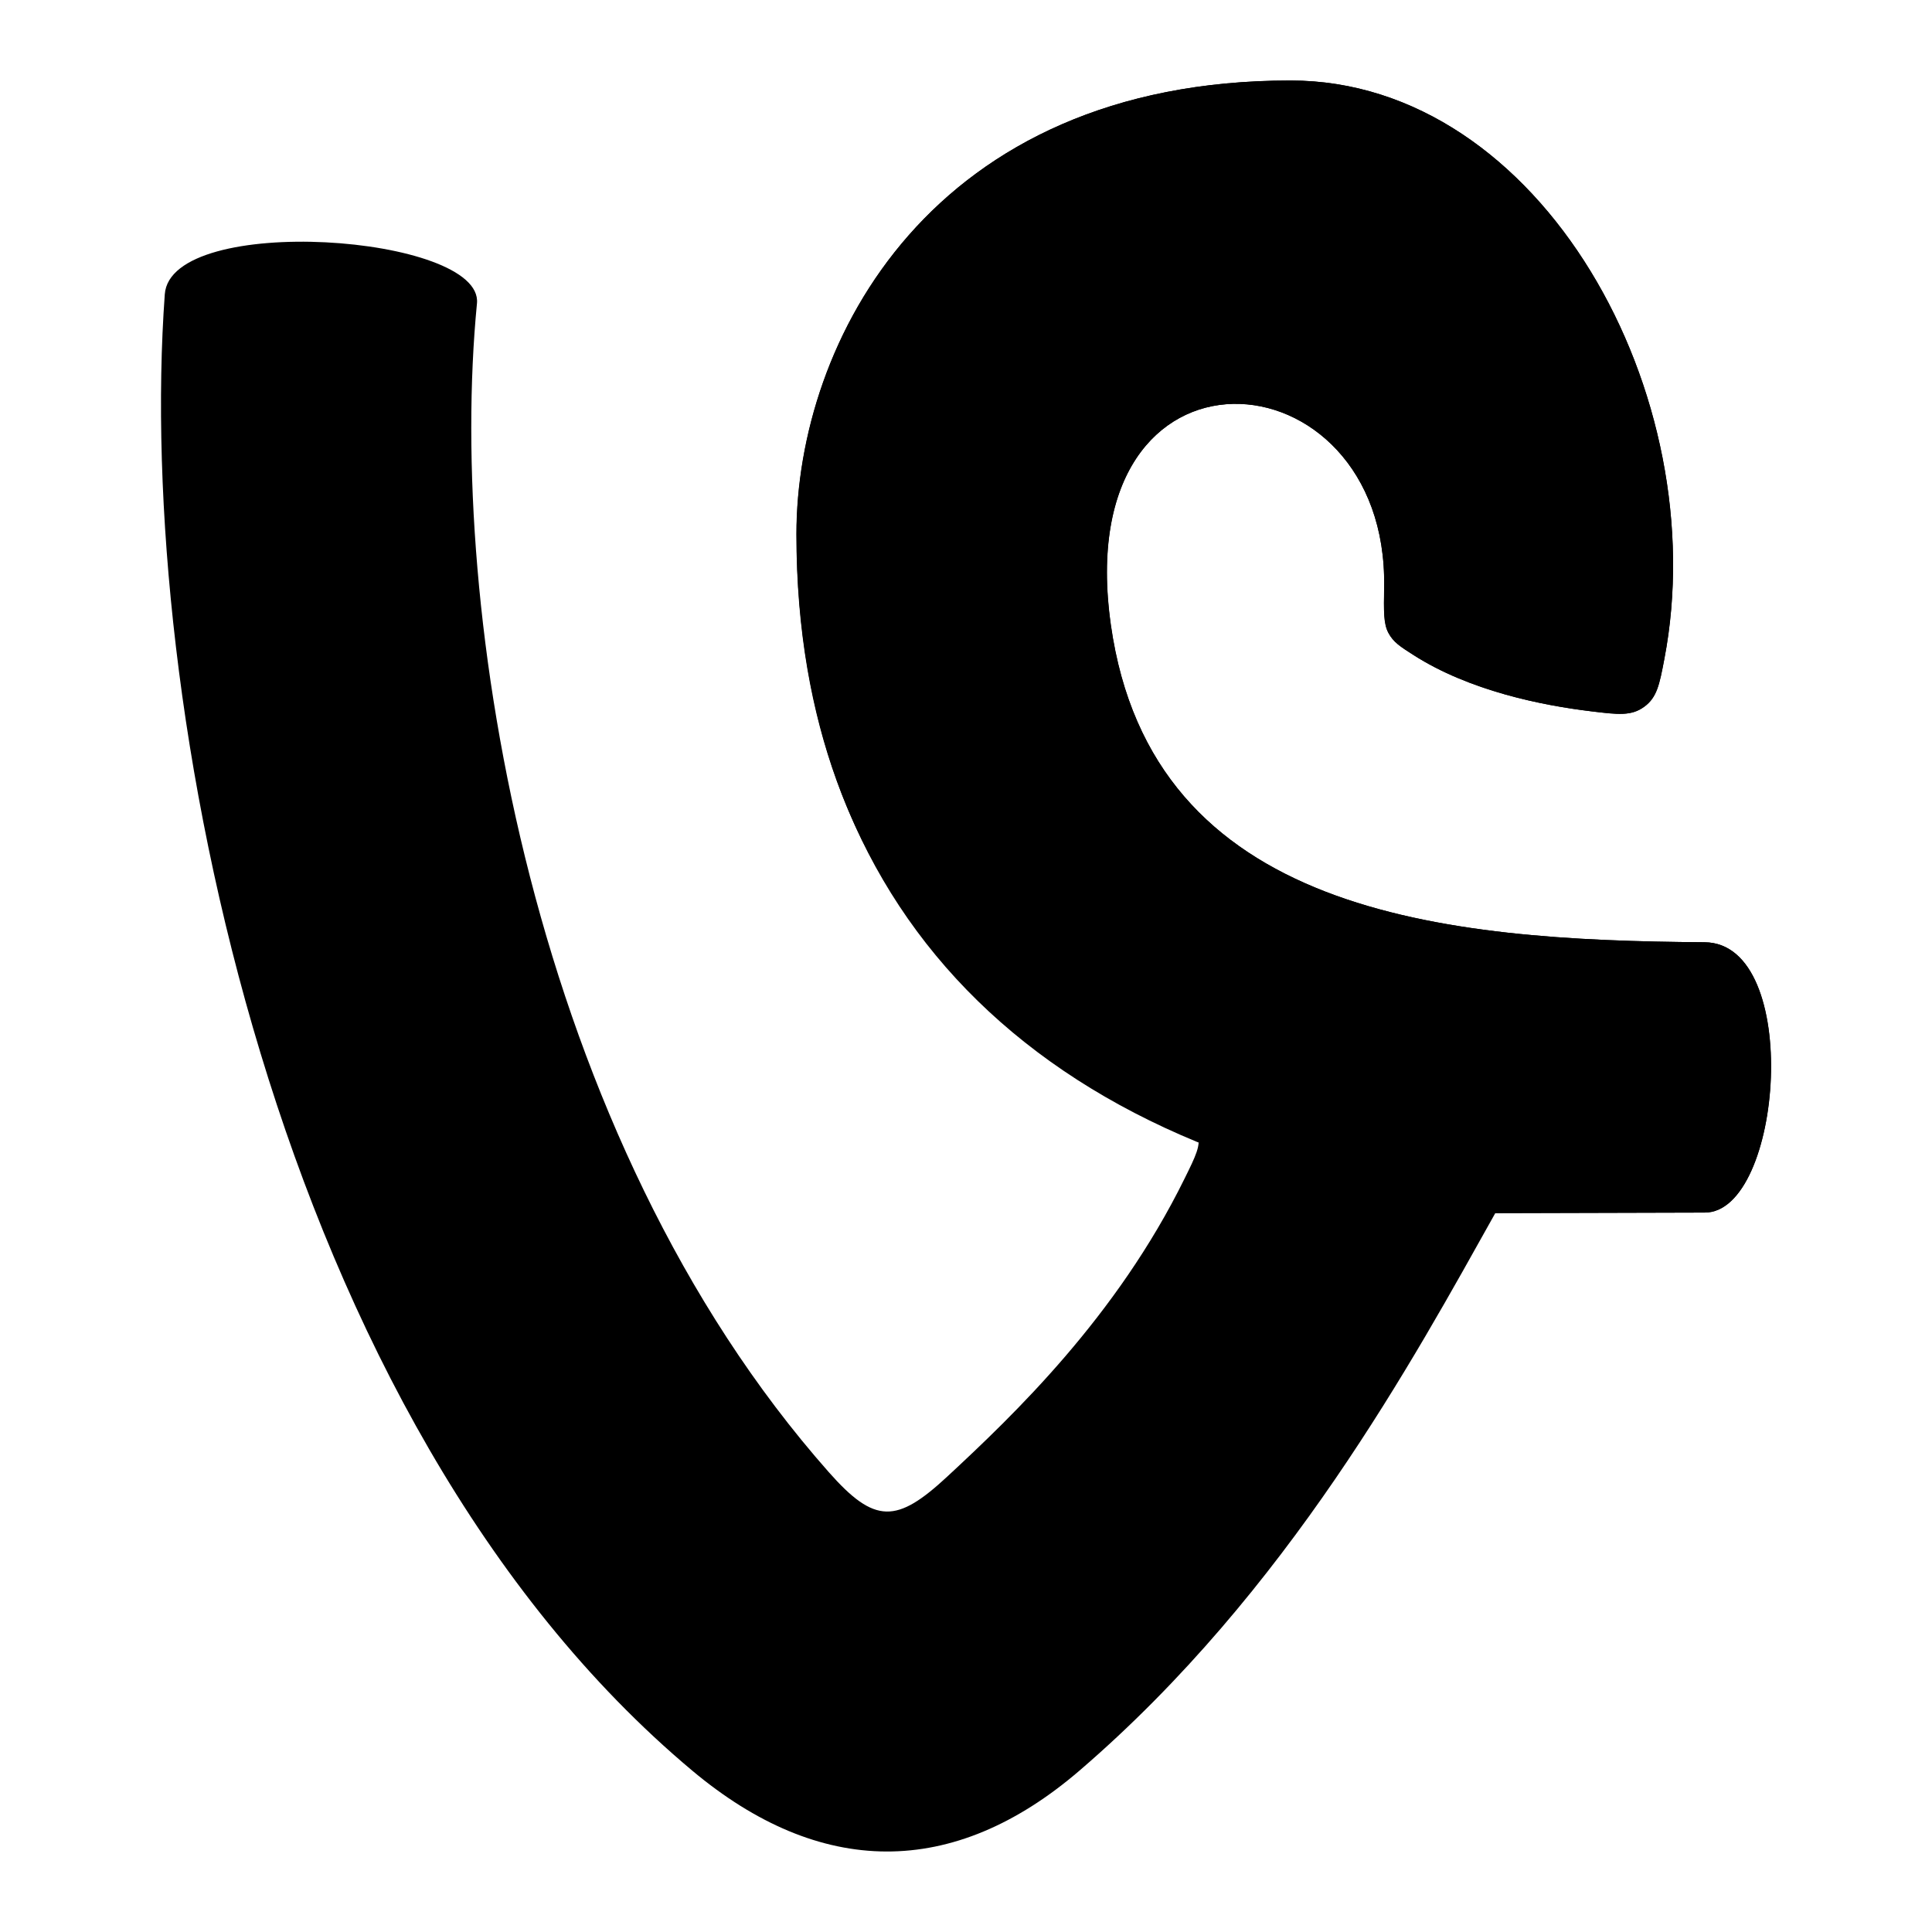 <svg width="24" height="24" viewBox="0 0 24 24" xmlns="http://www.w3.org/2000/svg">
    <path class="pr-icon-bulk-secondary" d="M2.047 3.656C1.682 8.699 3.4 17.641 8.6 21.996C10.183 23.322 11.836 23.348 13.411 21.994C16.003 19.766 17.561 16.88 18.575 15.07L21.174 15.063C22.145 15.07 22.399 11.713 21.173 11.705C17.929 11.683 14.307 11.36 13.798 7.762C13.27 4.027 17.243 4.334 17.194 7.292C17.189 7.596 17.186 7.749 17.247 7.863C17.309 7.978 17.392 8.031 17.558 8.137C18.254 8.582 19.154 8.763 19.773 8.837C20.101 8.877 20.265 8.896 20.424 8.78C20.583 8.664 20.613 8.506 20.674 8.189C21.302 4.919 19.151 1 16.03 1C11.567 1 9.893 4.247 9.893 6.635C9.893 11.437 12.958 13.219 14.339 13.778C14.666 13.91 14.829 13.976 14.876 14.099C14.922 14.221 14.854 14.36 14.716 14.639C13.871 16.358 12.589 17.58 11.769 18.341C11.139 18.926 10.868 18.936 10.295 18.287C6.598 14.106 5.553 7.59 5.925 3.769C6.009 2.915 2.121 2.637 2.047 3.656Z" />
    <path class="pr-icon-bulk-primary" d="M16.031 1C11.568 1 9.895 4.247 9.895 6.635C9.895 11.419 13.001 14.5 18.576 15.07L21.175 15.063C22.146 15.07 22.401 11.713 21.175 11.705C17.93 11.683 14.309 11.36 13.8 7.762C13.271 4.027 17.244 4.334 17.195 7.292V7.292C17.19 7.596 17.187 7.749 17.249 7.863C17.311 7.978 17.394 8.031 17.56 8.137L17.56 8.137C18.255 8.582 19.155 8.763 19.774 8.837C20.102 8.877 20.266 8.896 20.425 8.78C20.584 8.664 20.615 8.506 20.675 8.189C21.303 4.919 19.152 1 16.031 1Z" />
</svg>
